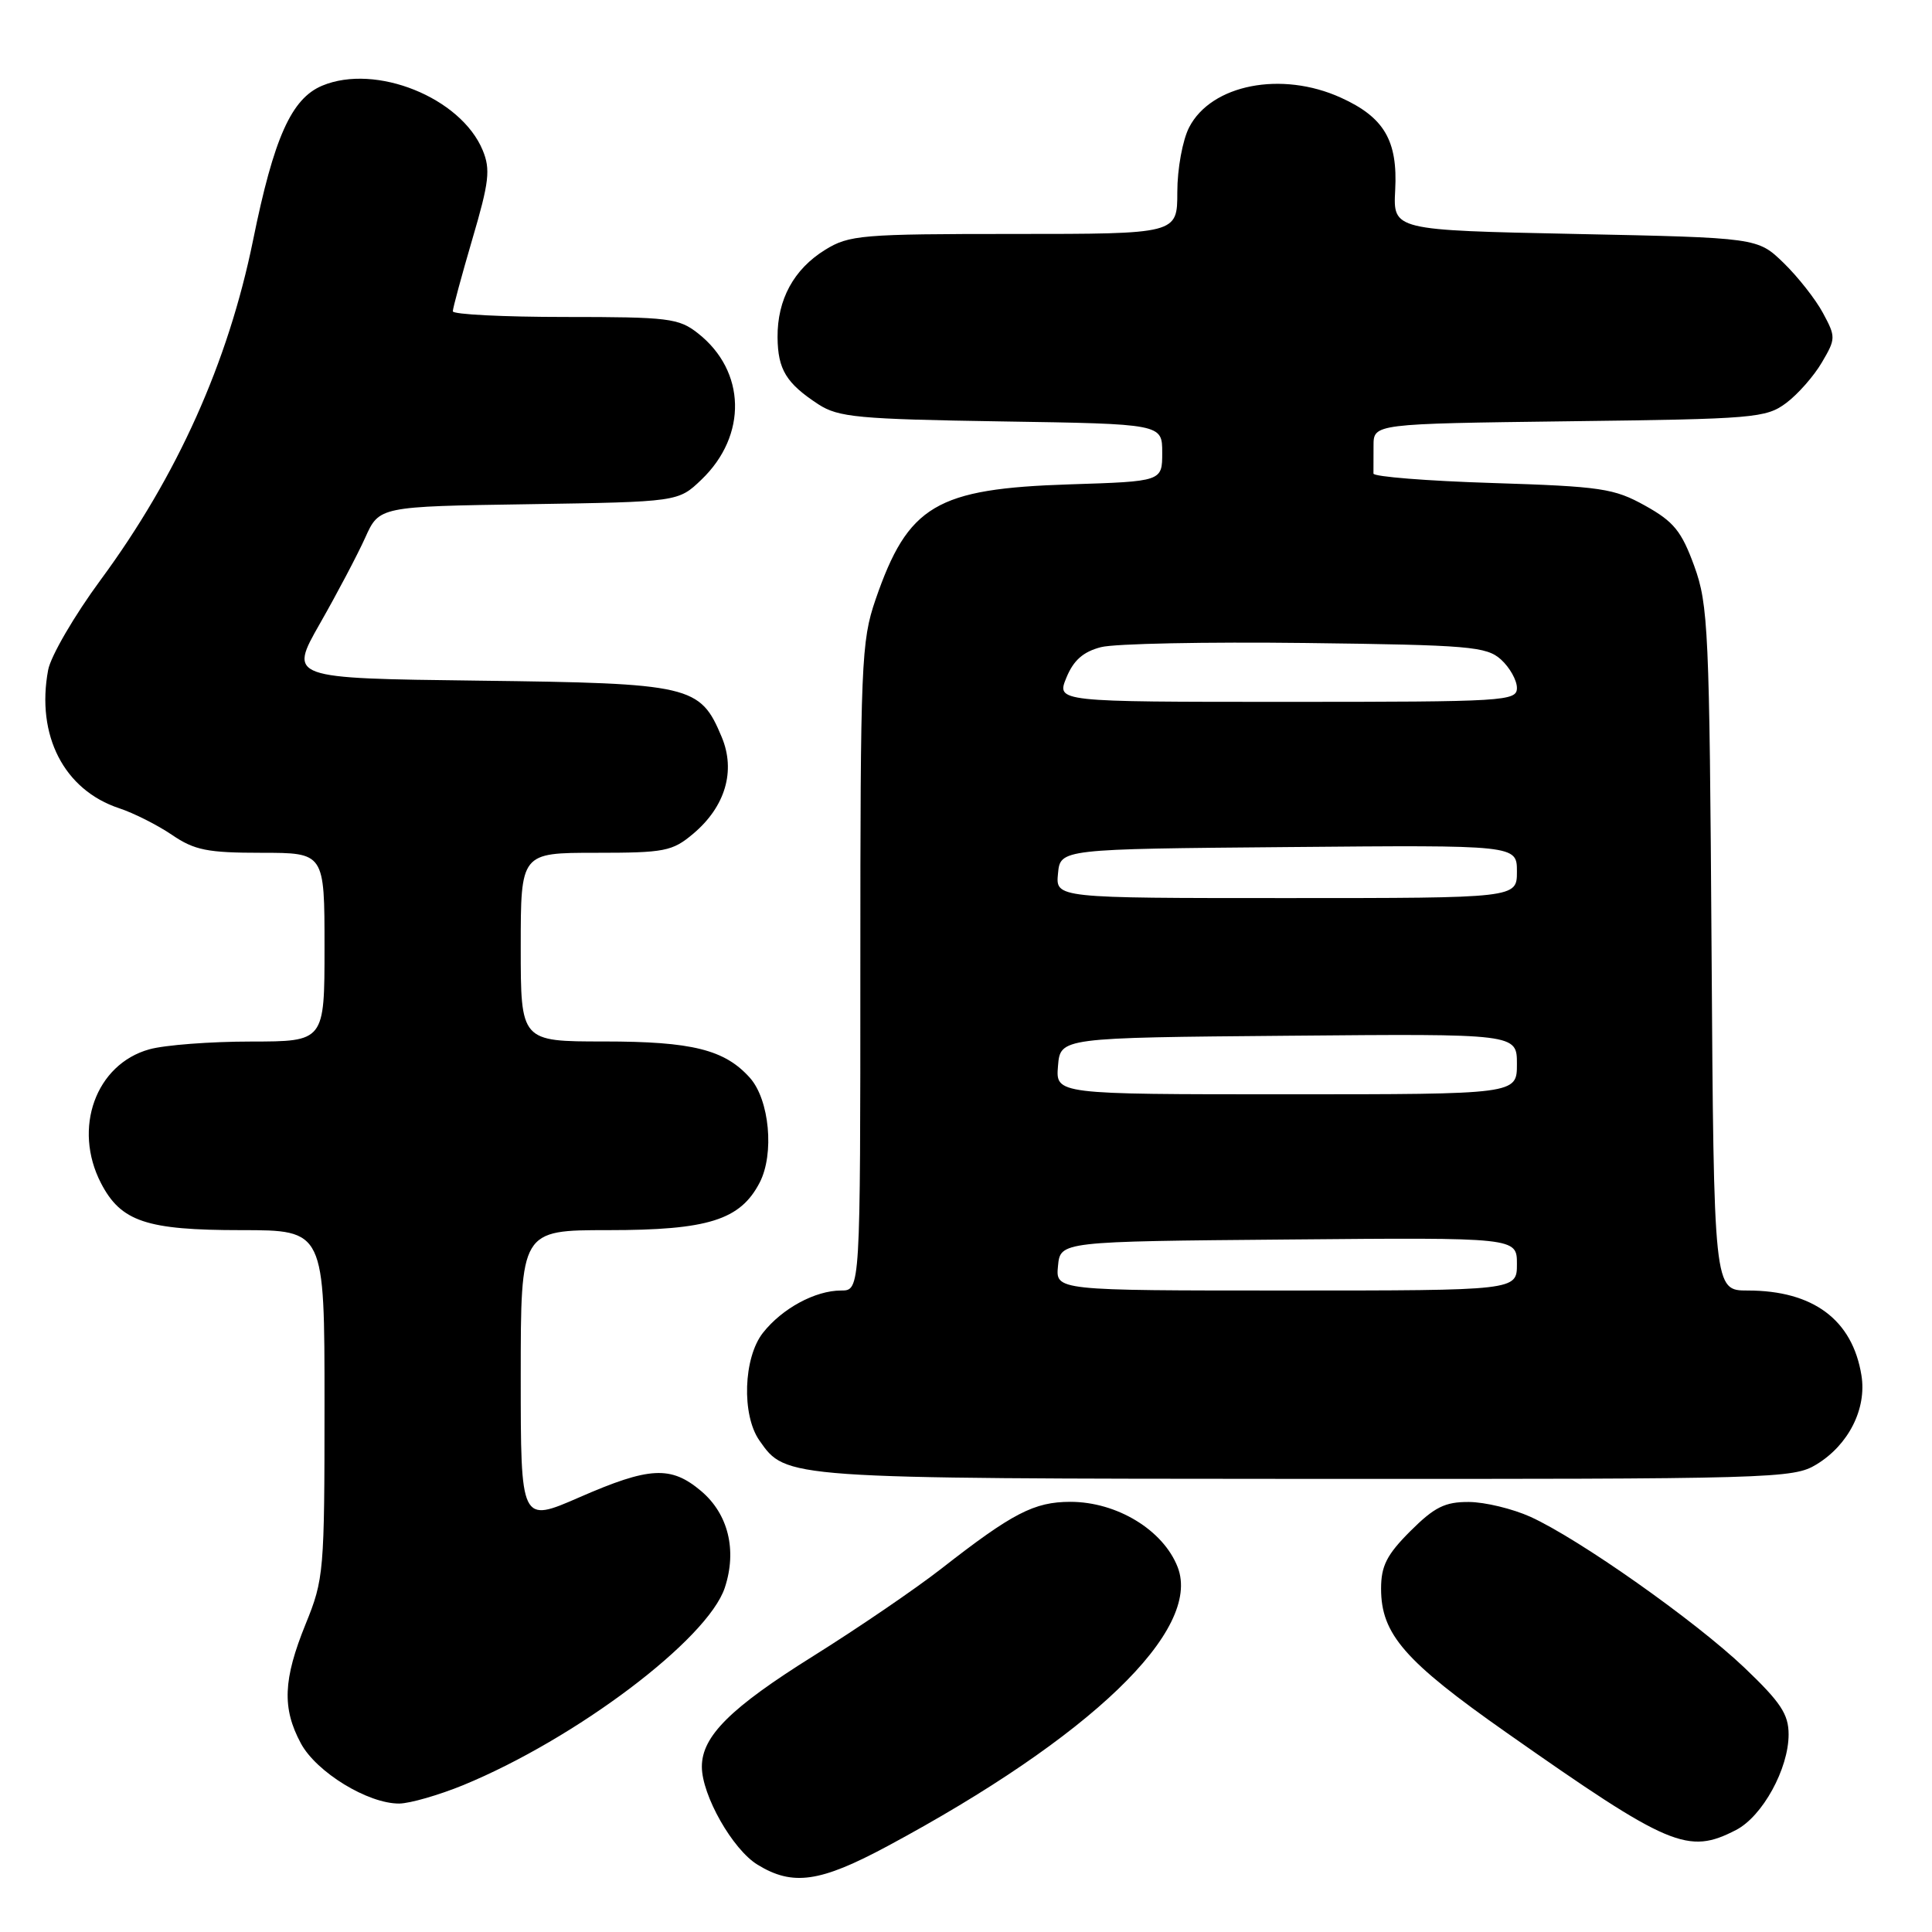 <?xml version="1.0" encoding="UTF-8" standalone="no"?>
<!DOCTYPE svg PUBLIC "-//W3C//DTD SVG 1.1//EN" "http://www.w3.org/Graphics/SVG/1.1/DTD/svg11.dtd" >
<svg xmlns="http://www.w3.org/2000/svg" xmlns:xlink="http://www.w3.org/1999/xlink" version="1.1" viewBox="0 0 256 256">
 <g >
 <path fill="currentColor"
d=" M 117.60 244.62 C 144.53 230.16 159.27 215.99 156.05 207.66 C 154.14 202.74 148.00 199.00 141.82 199.00 C 137.03 199.01 134.18 200.48 124.74 207.85 C 121.31 210.53 113.67 215.74 107.77 219.43 C 96.80 226.29 93.00 230.06 93.00 234.09 C 93.00 237.89 97.08 245.08 100.39 247.09 C 105.05 249.94 108.66 249.42 117.60 244.62 Z  M 230.04 242.48 C 233.54 240.67 237.00 234.37 237.00 229.82 C 237.00 227.14 235.95 225.56 231.16 220.99 C 224.58 214.73 209.24 203.92 202.78 200.98 C 200.42 199.92 196.76 199.03 194.63 199.02 C 191.46 199.00 190.07 199.70 186.88 202.88 C 183.75 206.01 183.00 207.49 183.00 210.51 C 183.00 216.53 186.12 220.11 199.66 229.61 C 221.24 244.76 223.66 245.78 230.04 242.48 Z  M 61.38 236.54 C 76.34 230.38 93.78 217.22 96.04 210.38 C 97.68 205.41 96.50 200.60 92.89 197.56 C 88.89 194.19 86.06 194.34 76.75 198.41 C 69.00 201.79 69.00 201.79 69.00 182.40 C 69.00 163.00 69.00 163.00 80.60 163.00 C 93.82 163.00 98.09 161.66 100.66 156.70 C 102.63 152.89 101.96 145.73 99.37 142.82 C 96.03 139.08 91.71 138.00 80.03 138.00 C 69.00 138.00 69.00 138.00 69.00 125.50 C 69.00 113.00 69.00 113.00 78.92 113.00 C 88.08 113.00 89.08 112.81 91.86 110.47 C 96.11 106.89 97.51 102.15 95.63 97.66 C 92.77 90.81 91.59 90.54 63.43 90.19 C 38.26 89.88 38.26 89.88 42.39 82.63 C 44.66 78.65 47.36 73.53 48.39 71.25 C 50.25 67.11 50.25 67.11 70.06 66.81 C 89.87 66.50 89.87 66.50 92.95 63.55 C 99.05 57.70 98.85 49.17 92.49 44.17 C 89.94 42.16 88.60 42.00 74.87 42.00 C 66.69 42.00 60.00 41.66 60.00 41.25 C 60.00 40.84 61.17 36.53 62.59 31.68 C 64.82 24.11 65.01 22.45 63.96 19.91 C 61.07 12.93 49.79 8.39 42.70 11.35 C 38.61 13.06 36.29 18.24 33.53 31.84 C 30.24 48.01 23.48 63.07 13.34 76.83 C 9.86 81.55 6.73 86.93 6.38 88.77 C 4.76 97.44 8.48 104.68 15.80 107.10 C 17.71 107.73 20.85 109.31 22.78 110.62 C 25.77 112.66 27.49 113.00 34.64 113.00 C 43.00 113.00 43.00 113.00 43.00 125.50 C 43.00 138.00 43.00 138.00 33.25 138.01 C 27.89 138.01 21.83 138.47 19.79 139.04 C 12.69 141.01 9.62 149.50 13.38 156.77 C 16.02 161.87 19.39 163.00 31.95 163.00 C 43.00 163.00 43.00 163.00 43.00 186.02 C 43.00 208.27 42.92 209.25 40.50 215.19 C 37.52 222.53 37.36 226.34 39.86 230.99 C 41.91 234.82 48.76 239.01 52.91 238.98 C 54.33 238.96 58.15 237.86 61.38 236.54 Z  M 240.70 194.04 C 244.95 191.45 247.37 186.66 246.65 182.24 C 245.46 174.88 240.26 171.00 231.58 171.00 C 227.09 171.00 227.09 171.00 226.79 125.75 C 226.51 83.47 226.36 80.14 224.50 75.01 C 222.81 70.38 221.79 69.12 218.00 67.01 C 213.87 64.71 212.19 64.46 197.74 64.00 C 189.08 63.73 181.99 63.16 181.99 62.75 C 182.00 62.34 182.00 60.68 182.00 59.07 C 182.00 56.15 182.00 56.15 207.93 55.82 C 232.46 55.52 234.01 55.39 236.68 53.40 C 238.23 52.24 240.36 49.82 241.41 48.02 C 243.26 44.88 243.26 44.64 241.55 41.47 C 240.58 39.66 238.23 36.68 236.34 34.84 C 232.89 31.50 232.89 31.50 208.74 31.00 C 184.59 30.50 184.59 30.50 184.87 25.19 C 185.22 18.63 183.41 15.54 177.67 12.94 C 169.82 9.37 160.50 11.19 157.57 16.87 C 156.70 18.55 156.00 22.37 156.00 25.45 C 156.00 31.00 156.00 31.00 134.37 31.00 C 114.15 31.00 112.51 31.14 109.34 33.10 C 105.18 35.67 102.99 39.69 103.03 44.70 C 103.07 48.97 104.18 50.79 108.45 53.58 C 111.09 55.29 113.72 55.54 132.70 55.84 C 154.00 56.17 154.00 56.17 154.00 59.98 C 154.00 63.79 154.00 63.79 141.75 64.18 C 124.03 64.75 120.32 66.95 116.01 79.46 C 114.12 84.97 114.00 87.82 114.00 128.16 C 114.00 171.00 114.00 171.00 111.45 171.00 C 108.02 171.00 103.63 173.38 101.09 176.61 C 98.50 179.91 98.25 187.49 100.63 190.88 C 104.17 195.94 103.86 195.92 173.00 195.96 C 235.25 195.99 237.61 195.92 240.70 194.04 Z  M 140.19 167.75 C 140.50 164.50 140.50 164.50 170.75 164.24 C 201.00 163.97 201.00 163.97 201.00 167.49 C 201.00 171.00 201.00 171.00 170.44 171.00 C 139.87 171.00 139.87 171.00 140.19 167.75 Z  M 140.19 141.25 C 140.50 137.50 140.50 137.50 170.75 137.24 C 201.00 136.97 201.00 136.97 201.00 140.99 C 201.00 145.00 201.00 145.00 170.44 145.00 C 139.88 145.00 139.88 145.00 140.19 141.25 Z  M 140.19 115.75 C 140.50 112.50 140.50 112.50 170.75 112.24 C 201.00 111.97 201.00 111.97 201.00 115.49 C 201.00 119.00 201.00 119.00 170.44 119.00 C 139.87 119.00 139.87 119.00 140.19 115.75 Z  M 141.30 89.80 C 142.24 87.50 143.52 86.36 145.89 85.75 C 147.69 85.28 159.88 85.04 172.98 85.20 C 194.75 85.47 196.97 85.66 198.90 87.40 C 200.05 88.45 201.00 90.14 201.00 91.15 C 201.00 92.91 199.48 93.00 170.50 93.00 C 139.99 93.00 139.99 93.00 141.30 89.80 Z "/>
</g>
</svg>